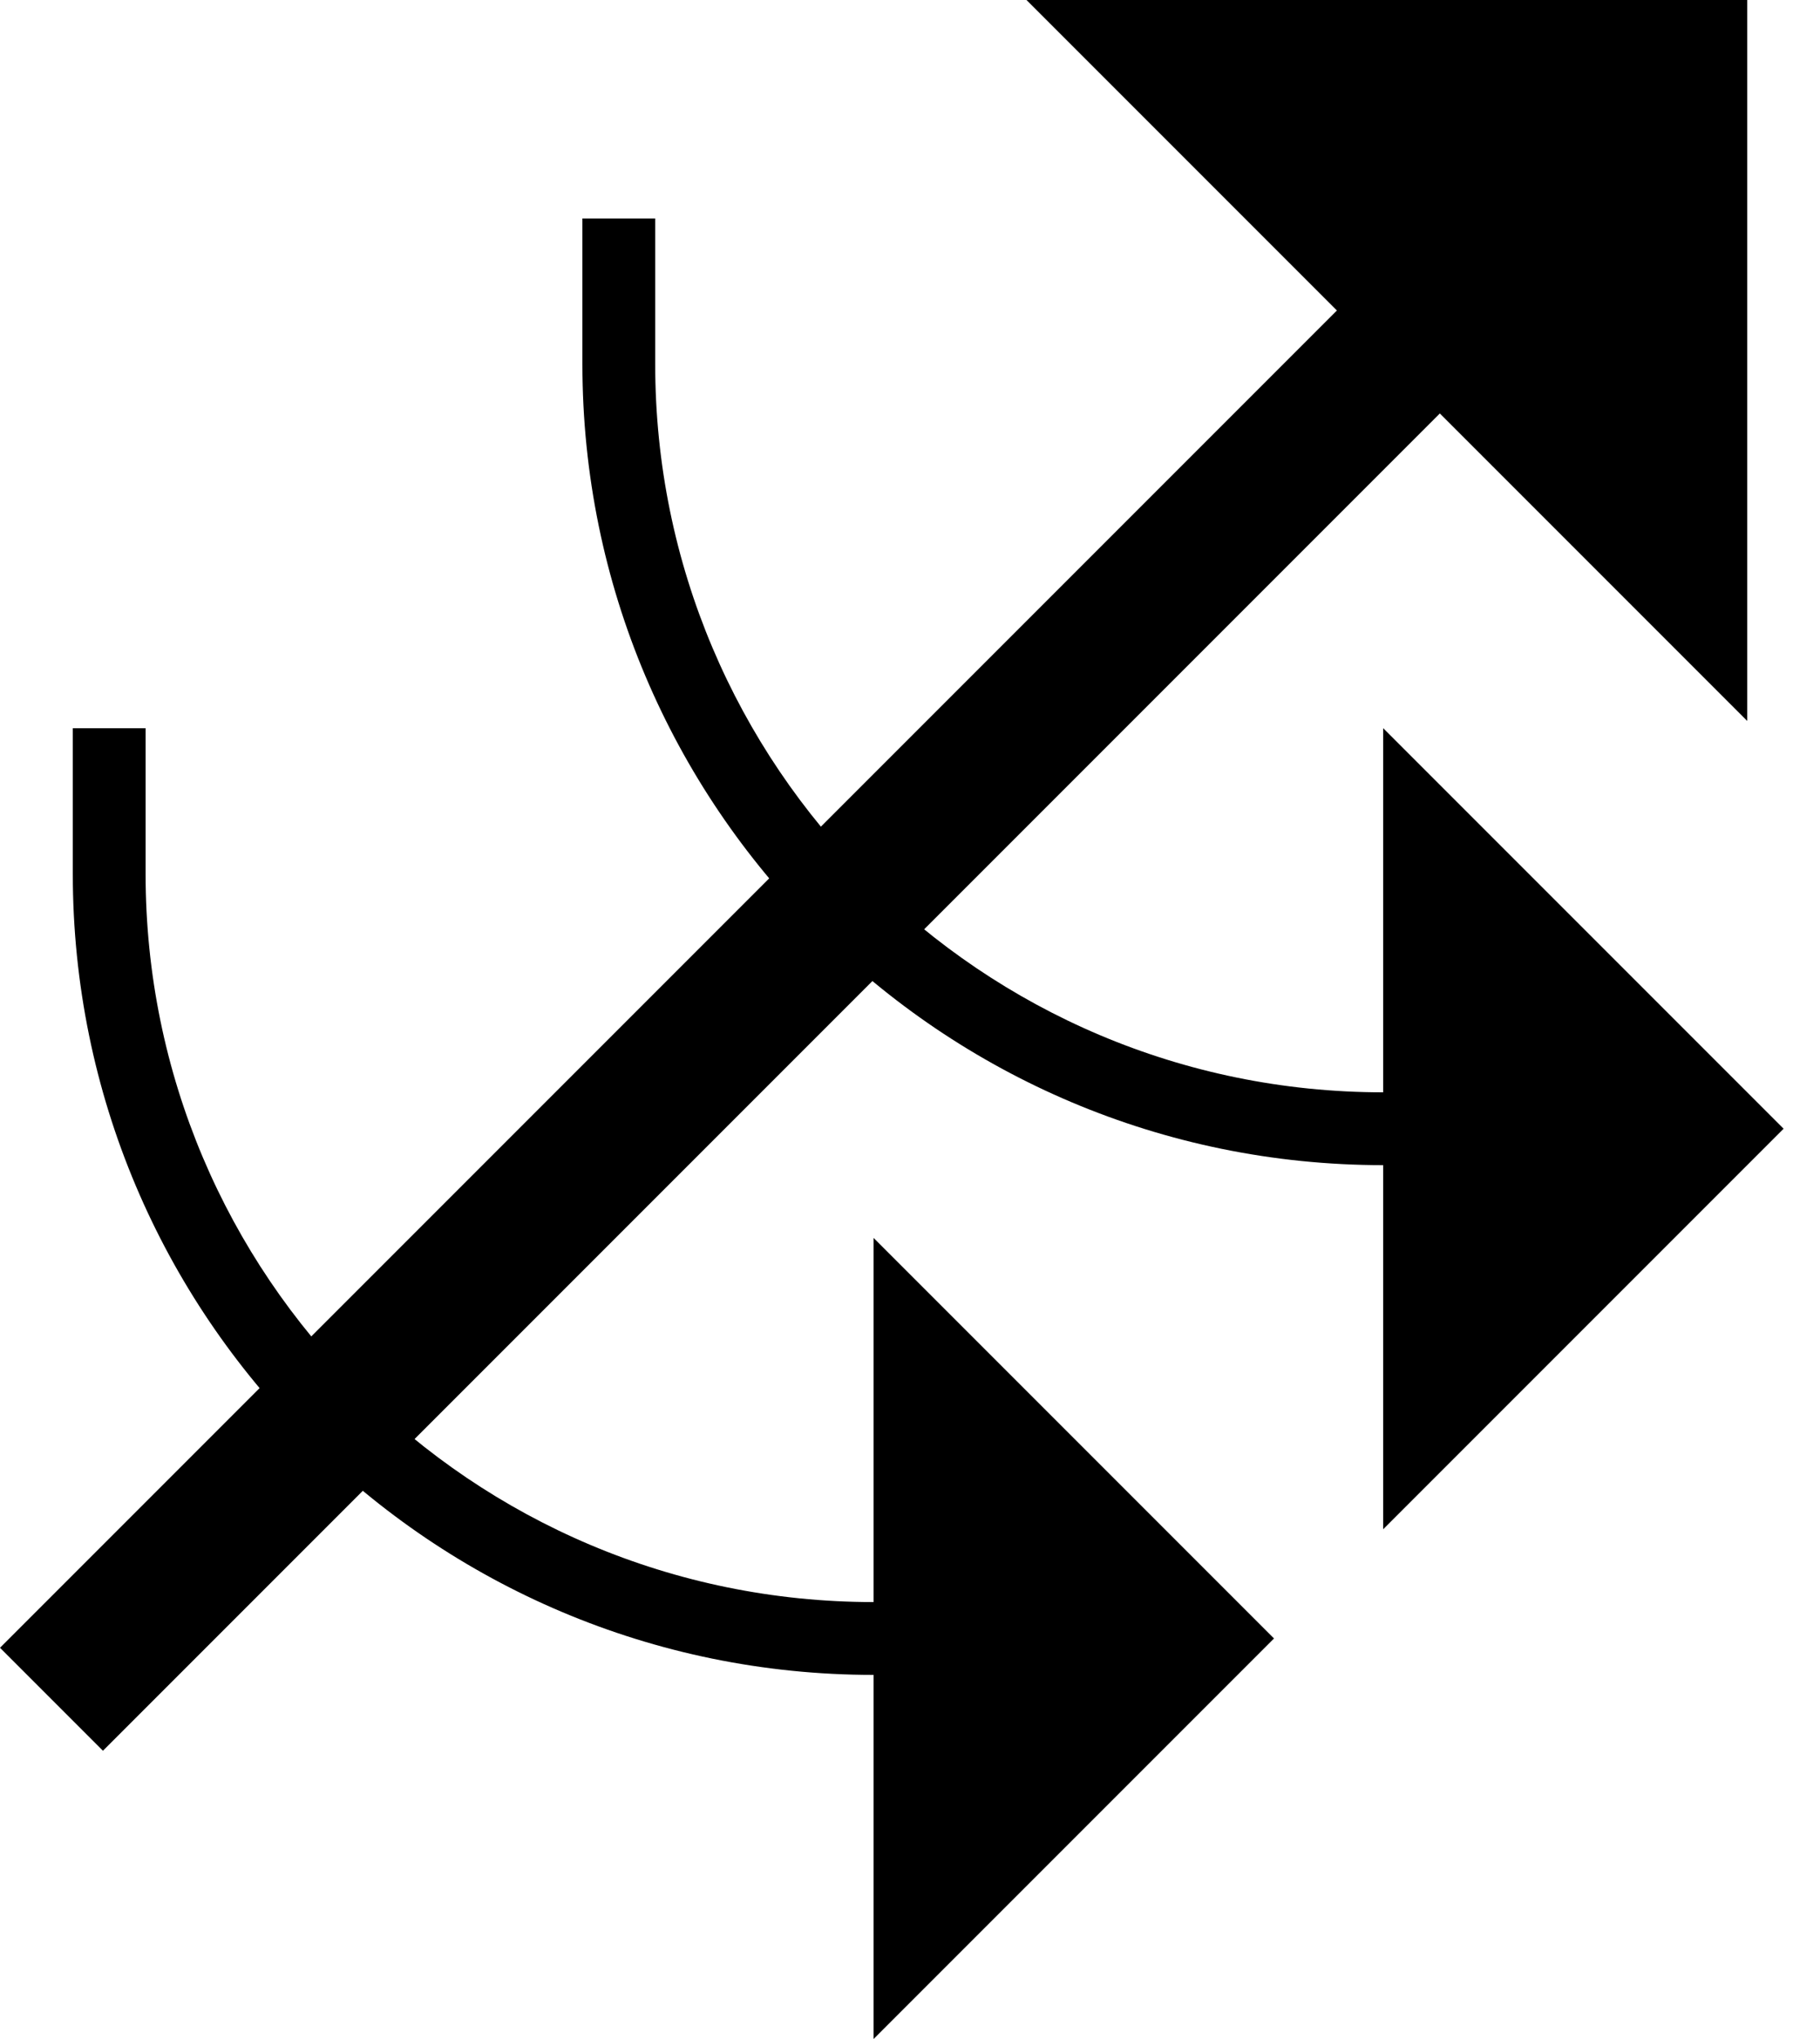 <svg xmlns="http://www.w3.org/2000/svg" version="1.0" width="25" height="28"><path d="M19.799 5.657L1.414 24.042 0 22.628 18.385 4.243l1.414 1.414zM19 10l5.5 5.5L19 21V10z"/><path d="M14.1 0L24 9.9V0h-9.9zM8 5c0 6.075 4.925 11 11 11v-1C13.477 15 9 10.523 9 5V3H8v2zM12 17l5.5 5.5L12 28V17z"/><path d="M1 12c0 6.075 4.925 11 11 11v-1C6.477 22 2 17.523 2 12v-2H1v2z"/></svg>